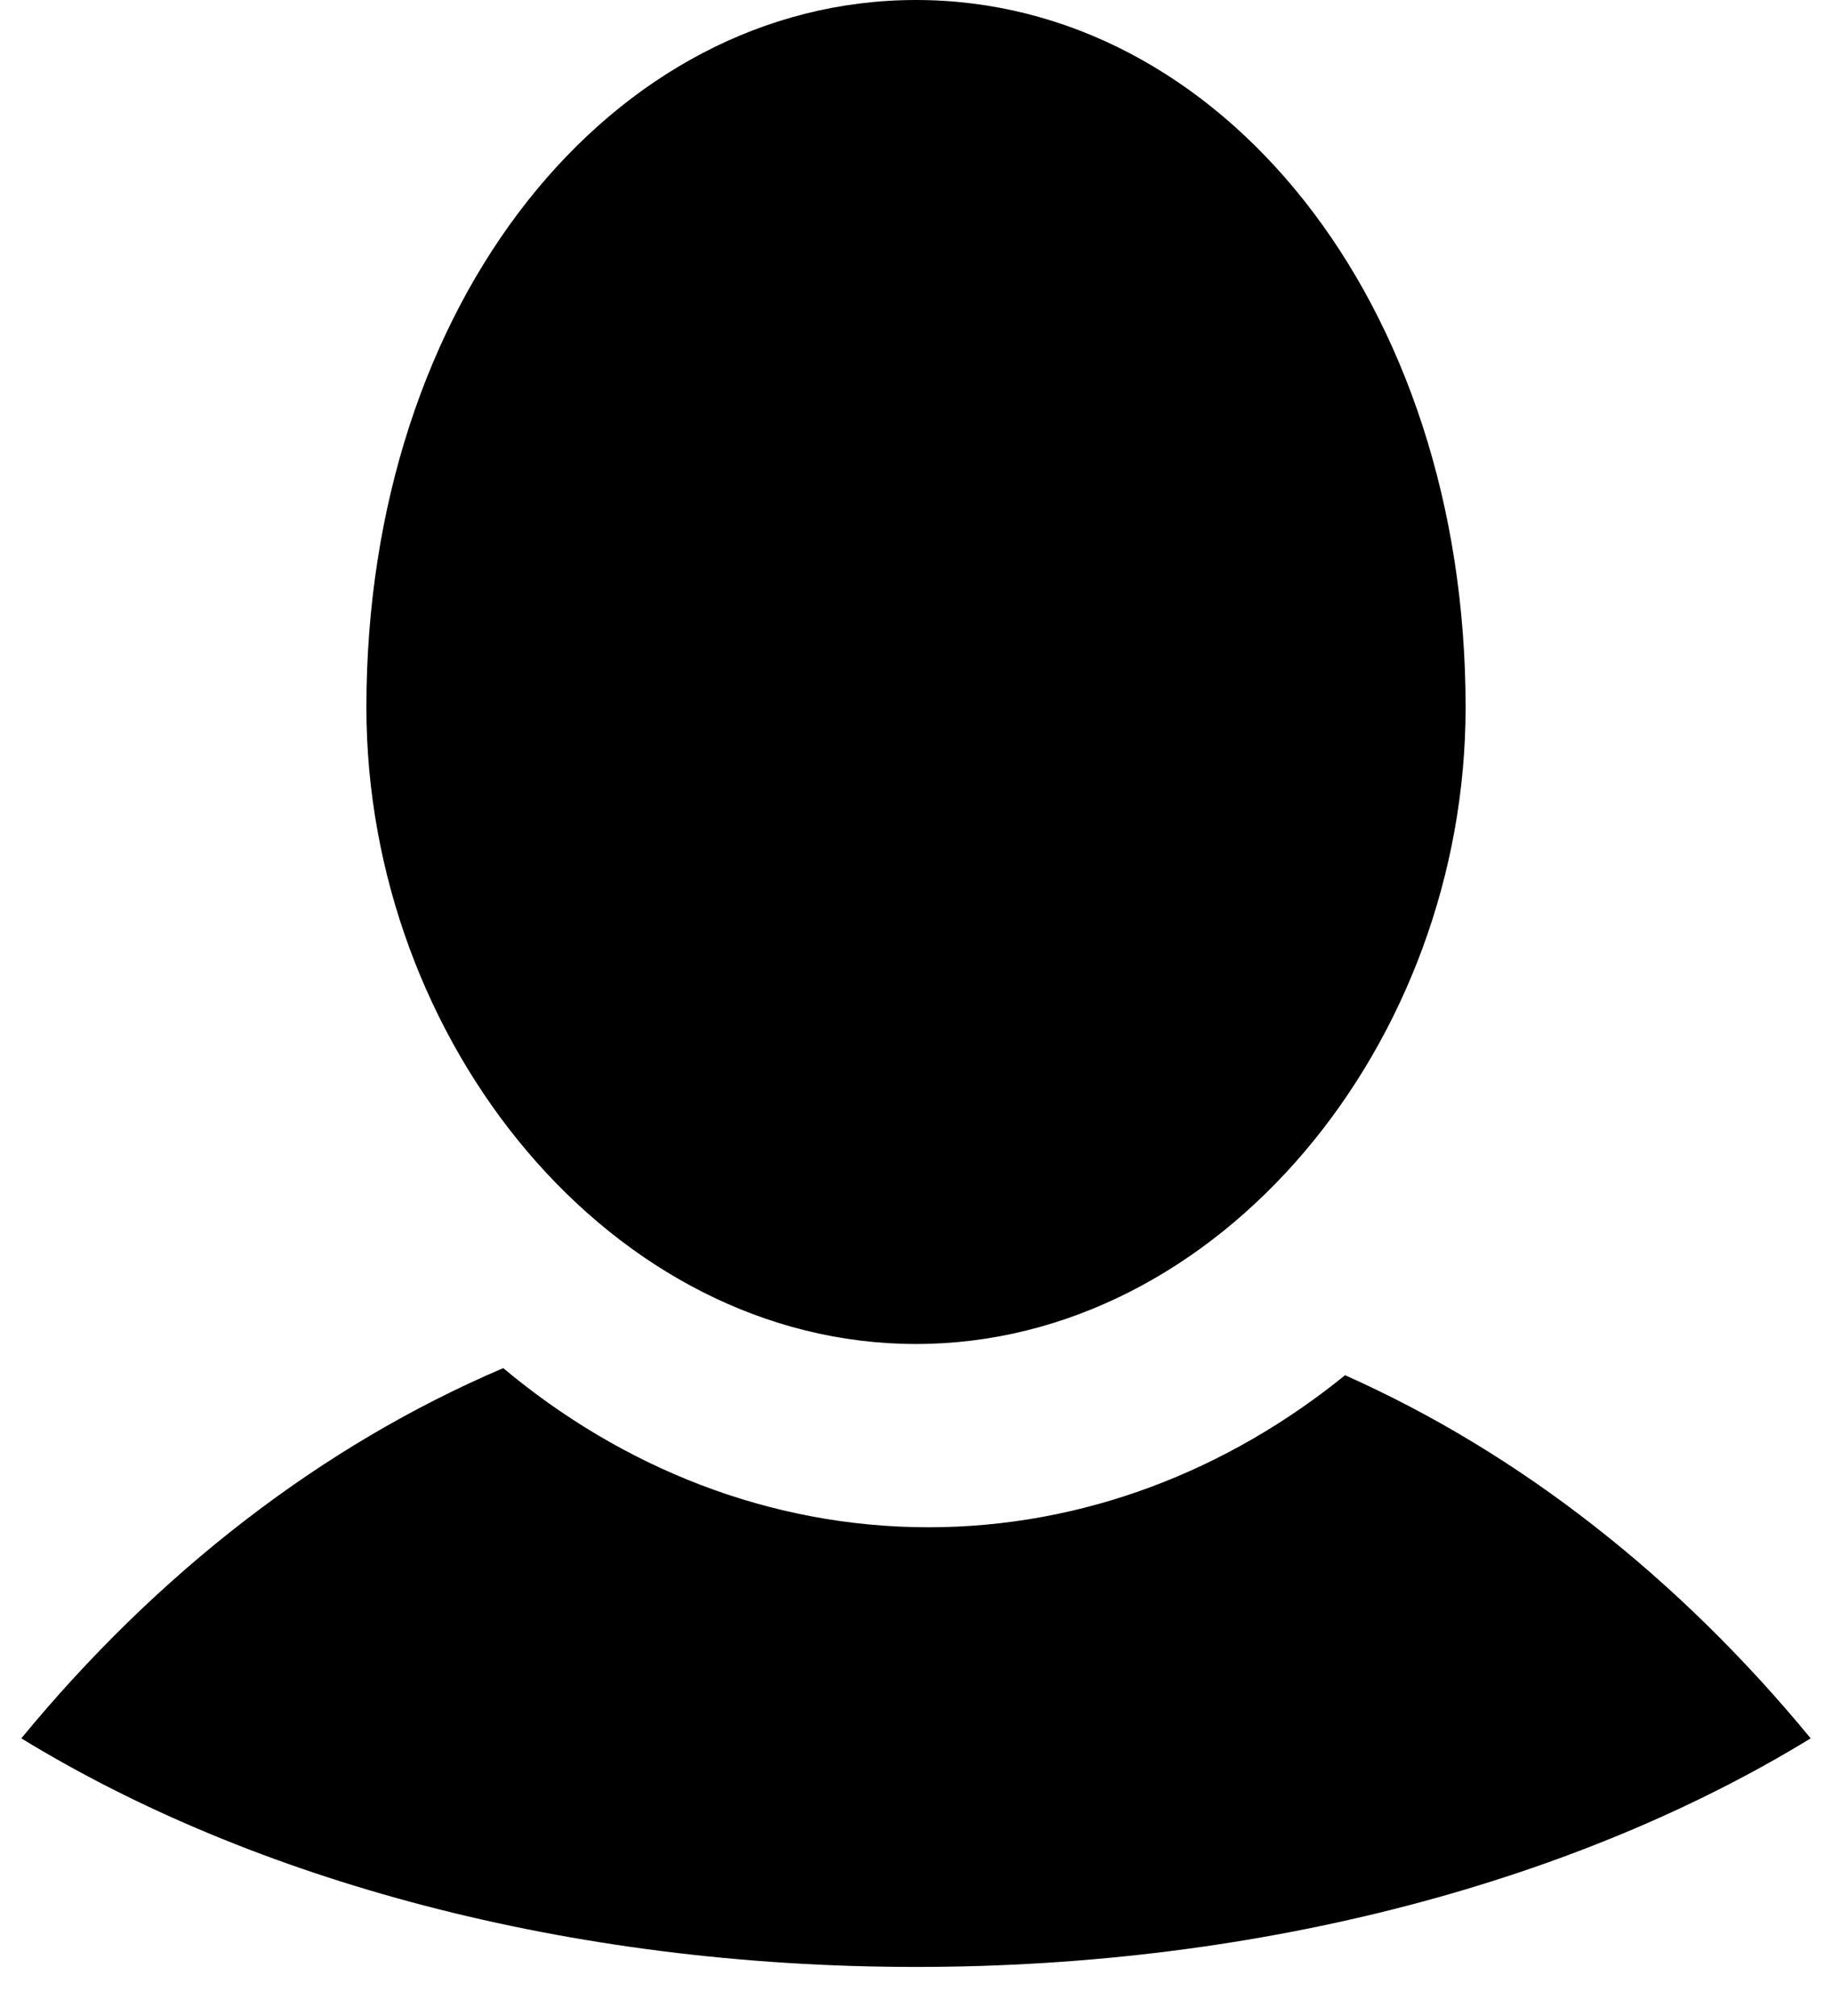 <?xml version="1.0" encoding="UTF-8"?>
<svg width="30px" height="33px" viewBox="0 0 30 33" version="1.1" xmlns="http://www.w3.org/2000/svg" xmlns:xlink="http://www.w3.org/1999/xlink">
    <!-- Generator: Sketch 41 (35326) - http://www.bohemiancoding.com/sketch -->
    <title>user_fill</title>
    <desc>Created with Sketch.</desc>
    <defs></defs>
    <g id="page" stroke="none" stroke-width="1" fill="none" fill-rule="evenodd">
        <g id="Artboard" transform="translate(-257, -608)" fill="#000000">
            <g id="user_fill" transform="translate(257, 608)">
                <path d="M29.651,28.455 C27.496,25.838 24.904,23.792 22.026,22.511 C20.118,24.059 17.759,25 15.205,25 C12.587,25 10.174,24.012 8.241,22.395 C5.257,23.666 2.571,25.757 0.349,28.455 C4.133,30.771 9.301,32.197 15,32.197 C20.699,32.197 25.867,30.771 29.651,28.455 Z M15,22 C19.971,22 24,17.075 24,11.579 C24,4.925 19.971,0 15,0 C10.029,0 6,4.925 6,11.579 C6,17.075 10.029,22 15,22 Z" id="Combined-Shape"></path>
            </g>
        </g>
    </g>
</svg>